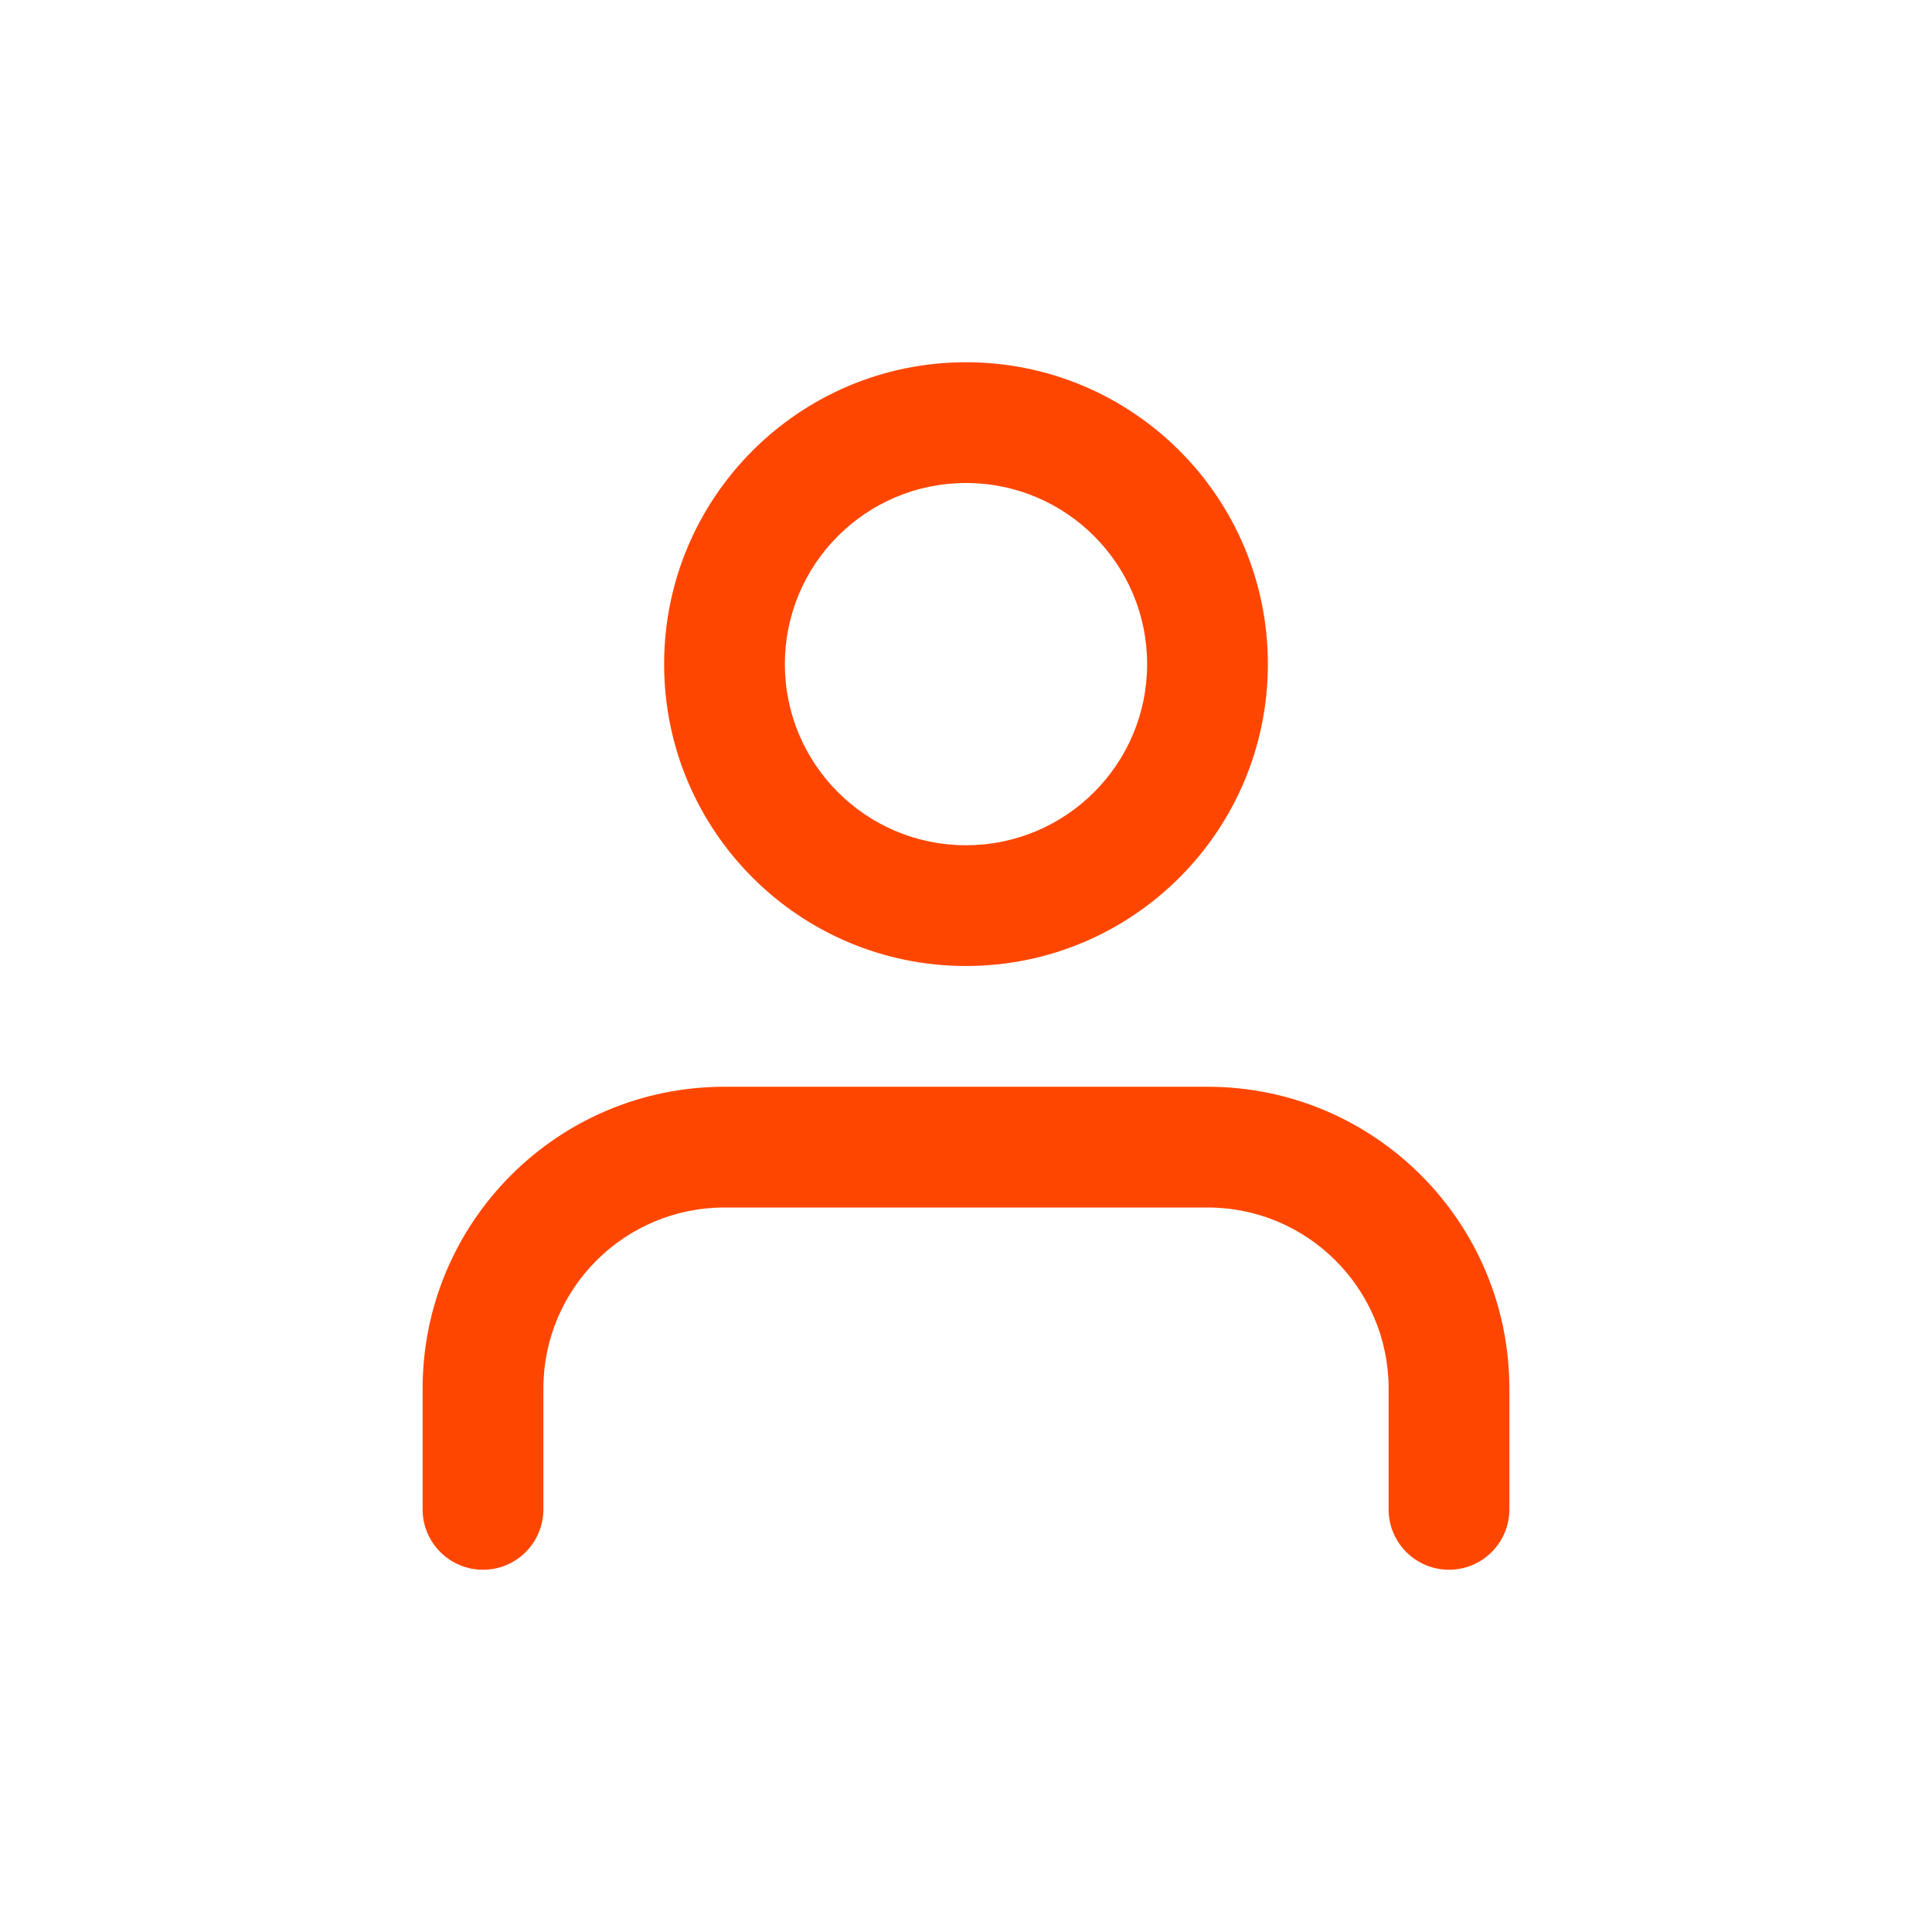 <svg height='100px' width='100px'  fill="#ff4600" xmlns="http://www.w3.org/2000/svg" xmlns:xlink="http://www.w3.org/1999/xlink" viewBox="0 0 32 32" version="1.1" x="0px" y="0px"><title>Icons32px / User  </title><desc>Created with Sketch.</desc><g stroke="none" stroke-width="1" fill="none" fill-rule="evenodd"><path d="M25,25 C25,25.552 24.552,26 24,26 C23.448,26 23,25.552 23,25 L23,23 C23,21.343 21.657,20 20,20 L12,20 C10.343,20 9,21.343 9,23 L9,25 C9,25.552 8.552,26 8,26 C7.448,26 7,25.552 7,25 L7,23 C7,20.239 9.239,18 12,18 L20,18 C22.761,18 25,20.239 25,23 L25,25 Z" fill="#ff4600"></path><path d="M16,16 C13.239,16 11,13.761 11,11 C11,8.239 13.239,6 16,6 C18.761,6 21,8.239 21,11 C21,13.761 18.761,16 16,16 Z M16,14 C17.657,14 19,12.657 19,11 C19,9.343 17.657,8 16,8 C14.343,8 13,9.343 13,11 C13,12.657 14.343,14 16,14 Z" fill="#ff4600"></path></g></svg>